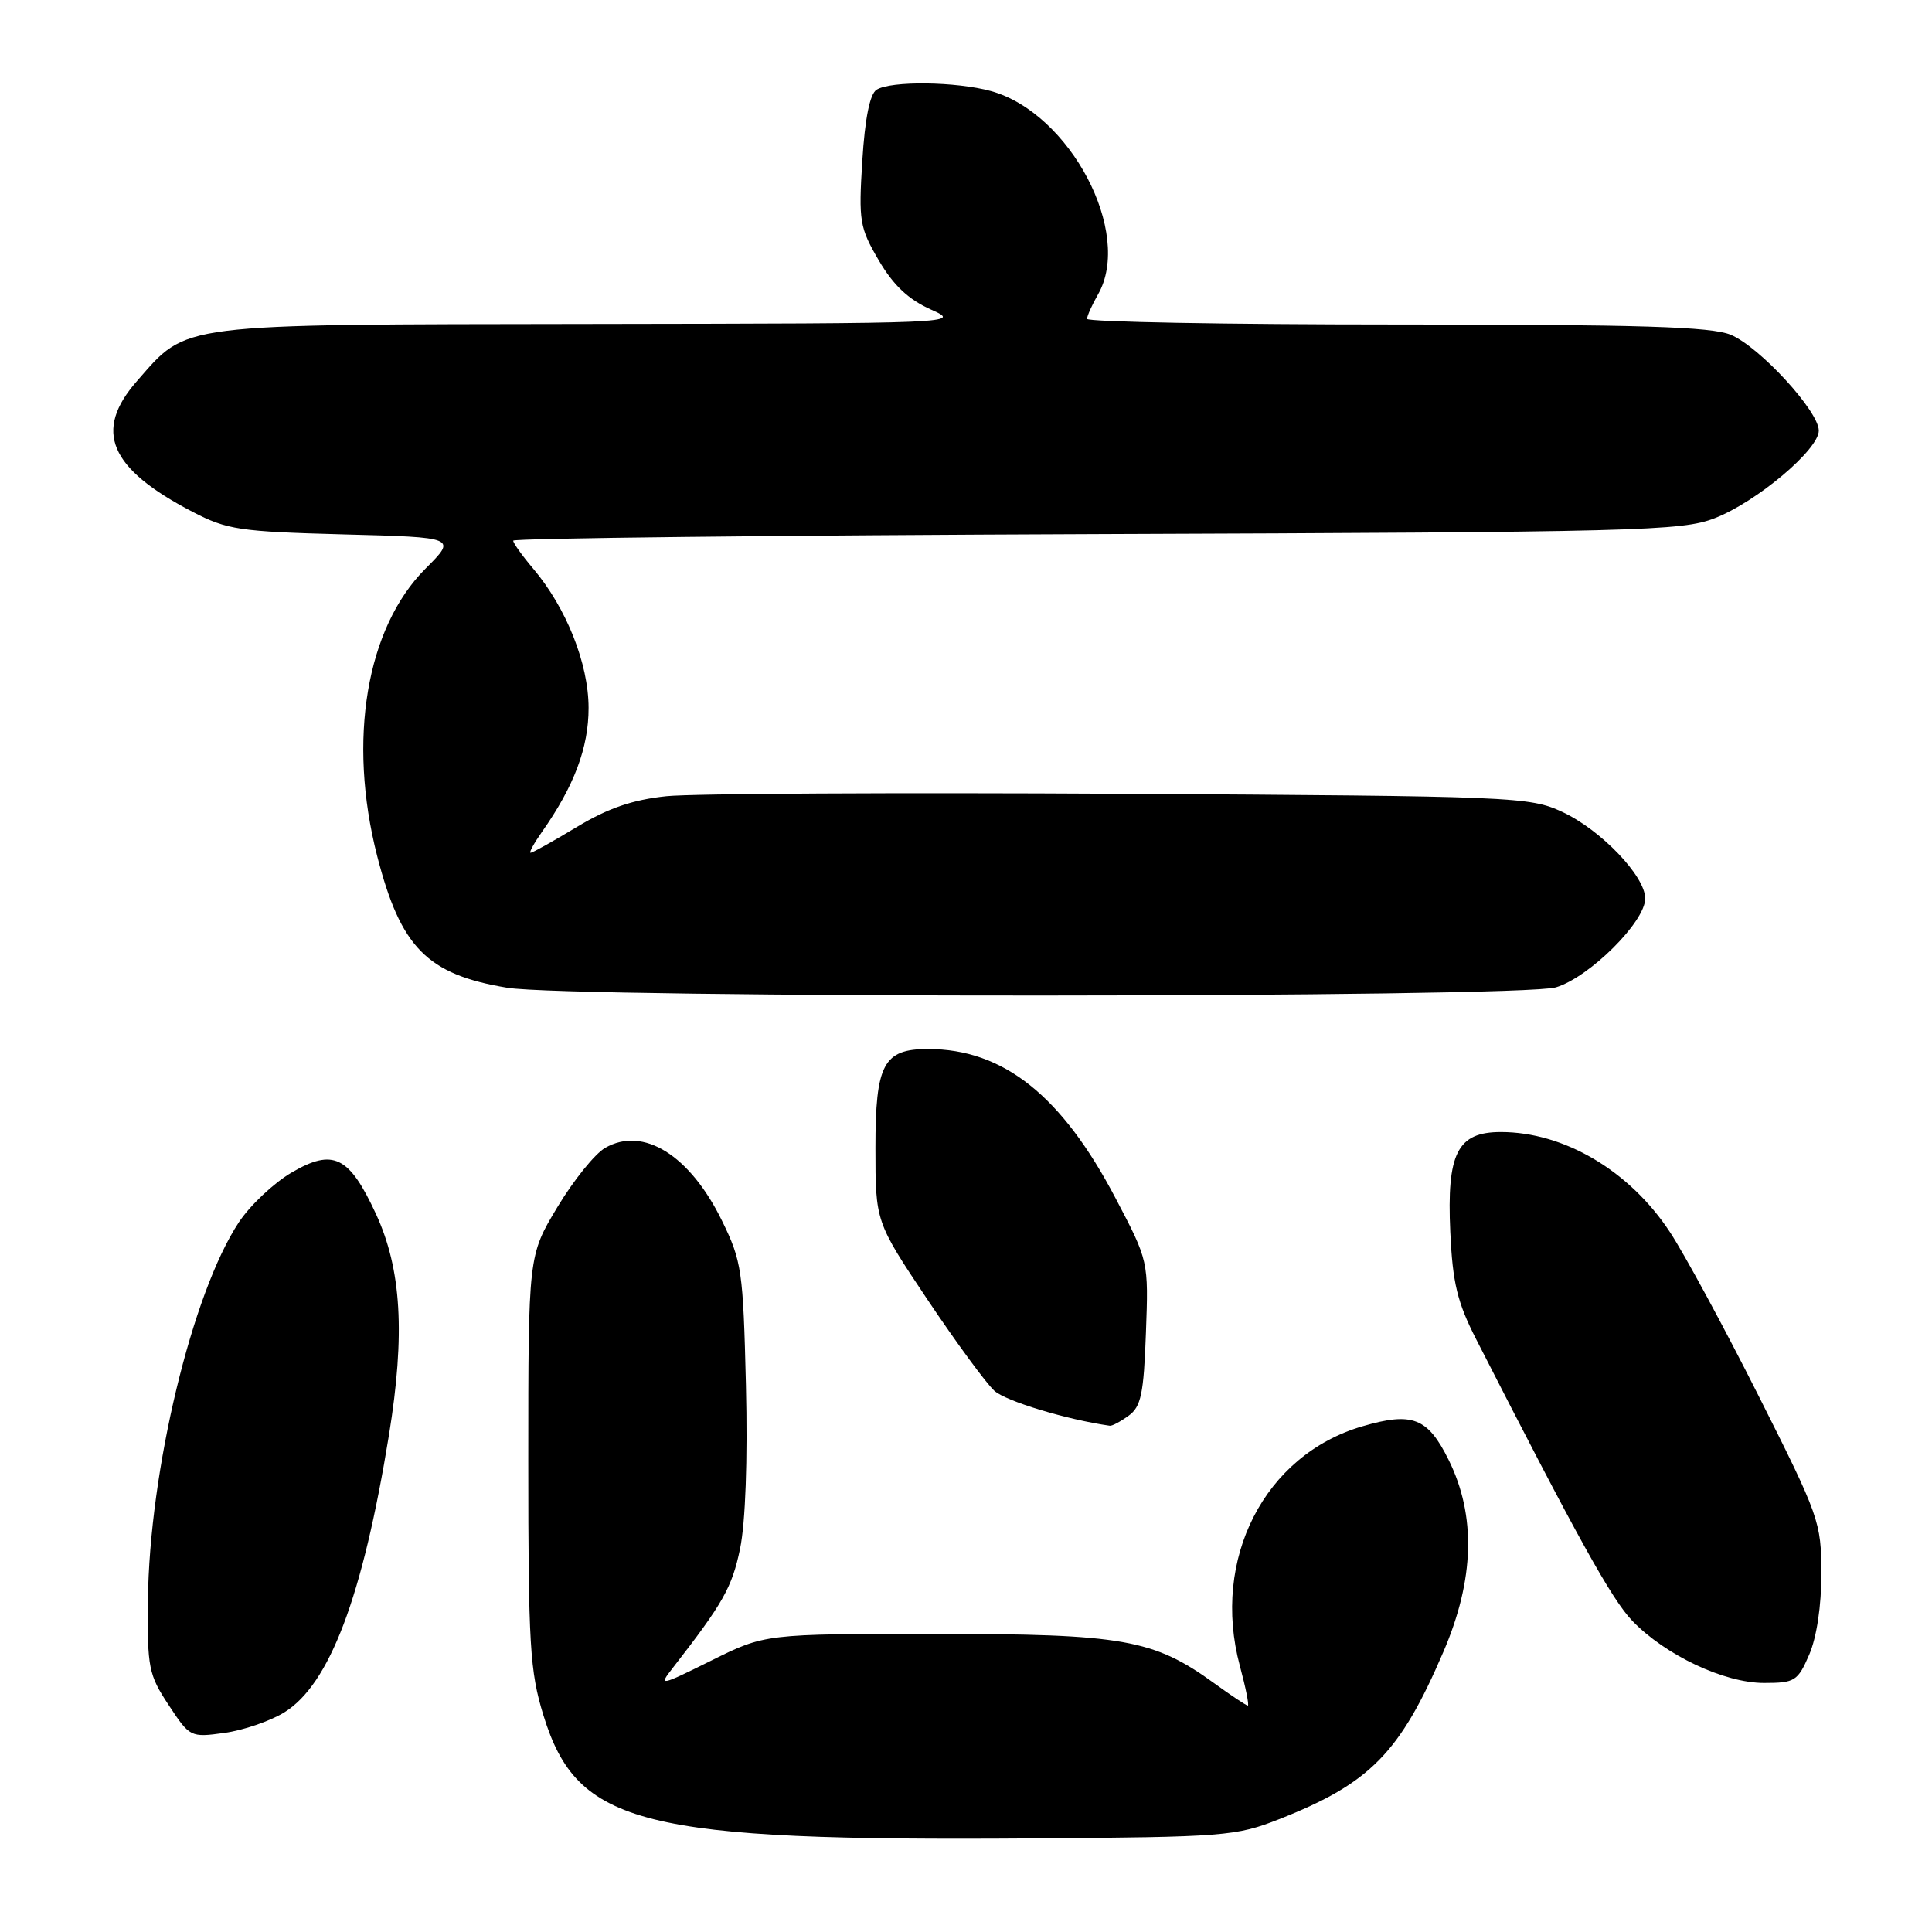 <?xml version="1.0" encoding="UTF-8" standalone="no"?>
<!DOCTYPE svg PUBLIC "-//W3C//DTD SVG 1.1//EN" "http://www.w3.org/Graphics/SVG/1.1/DTD/svg11.dtd" >
<svg xmlns="http://www.w3.org/2000/svg" xmlns:xlink="http://www.w3.org/1999/xlink" version="1.1" viewBox="0 0 256 256">
 <g >
 <path fill="currentColor"
d=" M 169.50 241.05 C 181.55 236.30 185.50 232.28 191.25 218.89 C 195.38 209.29 195.61 200.83 191.95 193.44 C 189.18 187.85 187.15 187.06 180.54 188.99 C 167.55 192.77 160.48 206.59 164.29 220.75 C 165.07 223.64 165.54 226.00 165.34 226.00 C 165.15 226.00 163.15 224.68 160.92 223.06 C 152.85 217.21 148.85 216.50 123.94 216.50 C 101.37 216.50 101.37 216.50 94.26 220.03 C 87.43 223.42 87.23 223.46 89.13 221.03 C 95.81 212.44 96.99 210.36 98.06 205.23 C 98.78 201.75 99.08 193.46 98.84 183.52 C 98.47 168.36 98.29 167.11 95.66 161.74 C 91.41 153.06 85.23 149.20 80.19 152.10 C 78.84 152.87 76.00 156.39 73.87 159.93 C 70.00 166.36 70.00 166.36 70.00 193.58 C 70.00 218.01 70.21 221.45 72.01 227.30 C 76.51 241.88 84.87 243.98 137.00 243.60 C 162.26 243.42 163.78 243.30 169.50 241.05 Z  M 37.67 226.90 C 43.68 223.18 48.06 211.57 51.54 190.15 C 53.71 176.76 53.20 168.18 49.81 160.84 C 46.26 153.17 44.15 152.14 38.62 155.38 C 36.27 156.76 33.13 159.72 31.65 161.96 C 25.46 171.31 19.79 194.89 19.60 212.06 C 19.51 220.98 19.69 221.91 22.35 225.93 C 25.15 230.19 25.25 230.24 29.73 229.62 C 32.22 229.28 35.79 228.06 37.67 226.90 Z  M 239.73 219.25 C 240.72 216.95 241.35 212.78 241.34 208.47 C 241.33 201.67 241.06 200.92 233.03 184.97 C 228.47 175.91 223.17 166.12 221.25 163.22 C 215.90 155.11 207.24 150.00 198.87 150.00 C 193.11 150.00 191.69 152.79 192.17 163.23 C 192.48 170.02 193.10 172.57 195.62 177.50 C 209.02 203.75 213.56 211.93 216.29 214.77 C 220.67 219.32 228.46 223.00 233.75 223.00 C 237.82 223.00 238.21 222.76 239.73 219.25 Z  M 149.56 187.58 C 151.20 186.39 151.55 184.67 151.84 176.63 C 152.19 167.09 152.19 167.09 147.84 158.81 C 140.69 145.16 132.95 139.00 122.96 139.00 C 117.06 139.00 116.00 141.00 116.00 152.10 C 116.00 161.89 116.00 161.89 122.89 172.20 C 126.68 177.86 130.67 183.30 131.76 184.29 C 133.29 185.67 141.35 188.11 147.06 188.92 C 147.37 188.96 148.49 188.36 149.56 187.58 Z  M 206.16 130.83 C 210.60 129.50 218.00 122.14 218.00 119.06 C 218.00 116.09 212.11 109.95 207.00 107.58 C 202.65 105.57 200.76 105.49 148.50 105.18 C 118.80 105.01 91.72 105.15 88.32 105.50 C 83.83 105.97 80.59 107.08 76.45 109.57 C 73.32 111.46 70.56 113.00 70.31 113.00 C 70.06 113.00 70.74 111.76 71.80 110.25 C 76.07 104.19 78.00 99.06 77.99 93.79 C 77.98 87.93 75.05 80.56 70.66 75.36 C 69.19 73.63 68.00 71.95 68.00 71.64 C 68.00 71.32 102.76 70.93 145.25 70.77 C 217.14 70.51 222.83 70.36 227.19 68.67 C 232.75 66.52 241.00 59.58 241.00 57.06 C 241.00 54.49 233.16 45.96 229.33 44.36 C 226.75 43.29 217.41 43.00 185.03 43.00 C 162.46 43.00 144.02 42.66 144.04 42.25 C 144.05 41.84 144.71 40.38 145.50 39.00 C 150.15 30.86 141.79 14.98 131.32 12.07 C 126.74 10.80 118.03 10.69 116.15 11.89 C 115.26 12.45 114.61 15.69 114.26 21.30 C 113.76 29.31 113.90 30.16 116.45 34.51 C 118.38 37.81 120.39 39.69 123.34 41.01 C 127.46 42.84 127.04 42.86 78.21 42.93 C 22.94 43.01 24.93 42.76 18.16 50.48 C 12.35 57.09 14.46 62.07 25.50 67.81 C 30.10 70.20 31.71 70.44 45.52 70.81 C 60.53 71.20 60.53 71.20 56.38 75.35 C 48.54 83.20 46.04 98.03 49.97 113.40 C 53.09 125.56 56.59 129.12 67.20 130.88 C 75.62 132.29 201.47 132.24 206.16 130.83 Z "/>
</g>
</svg>